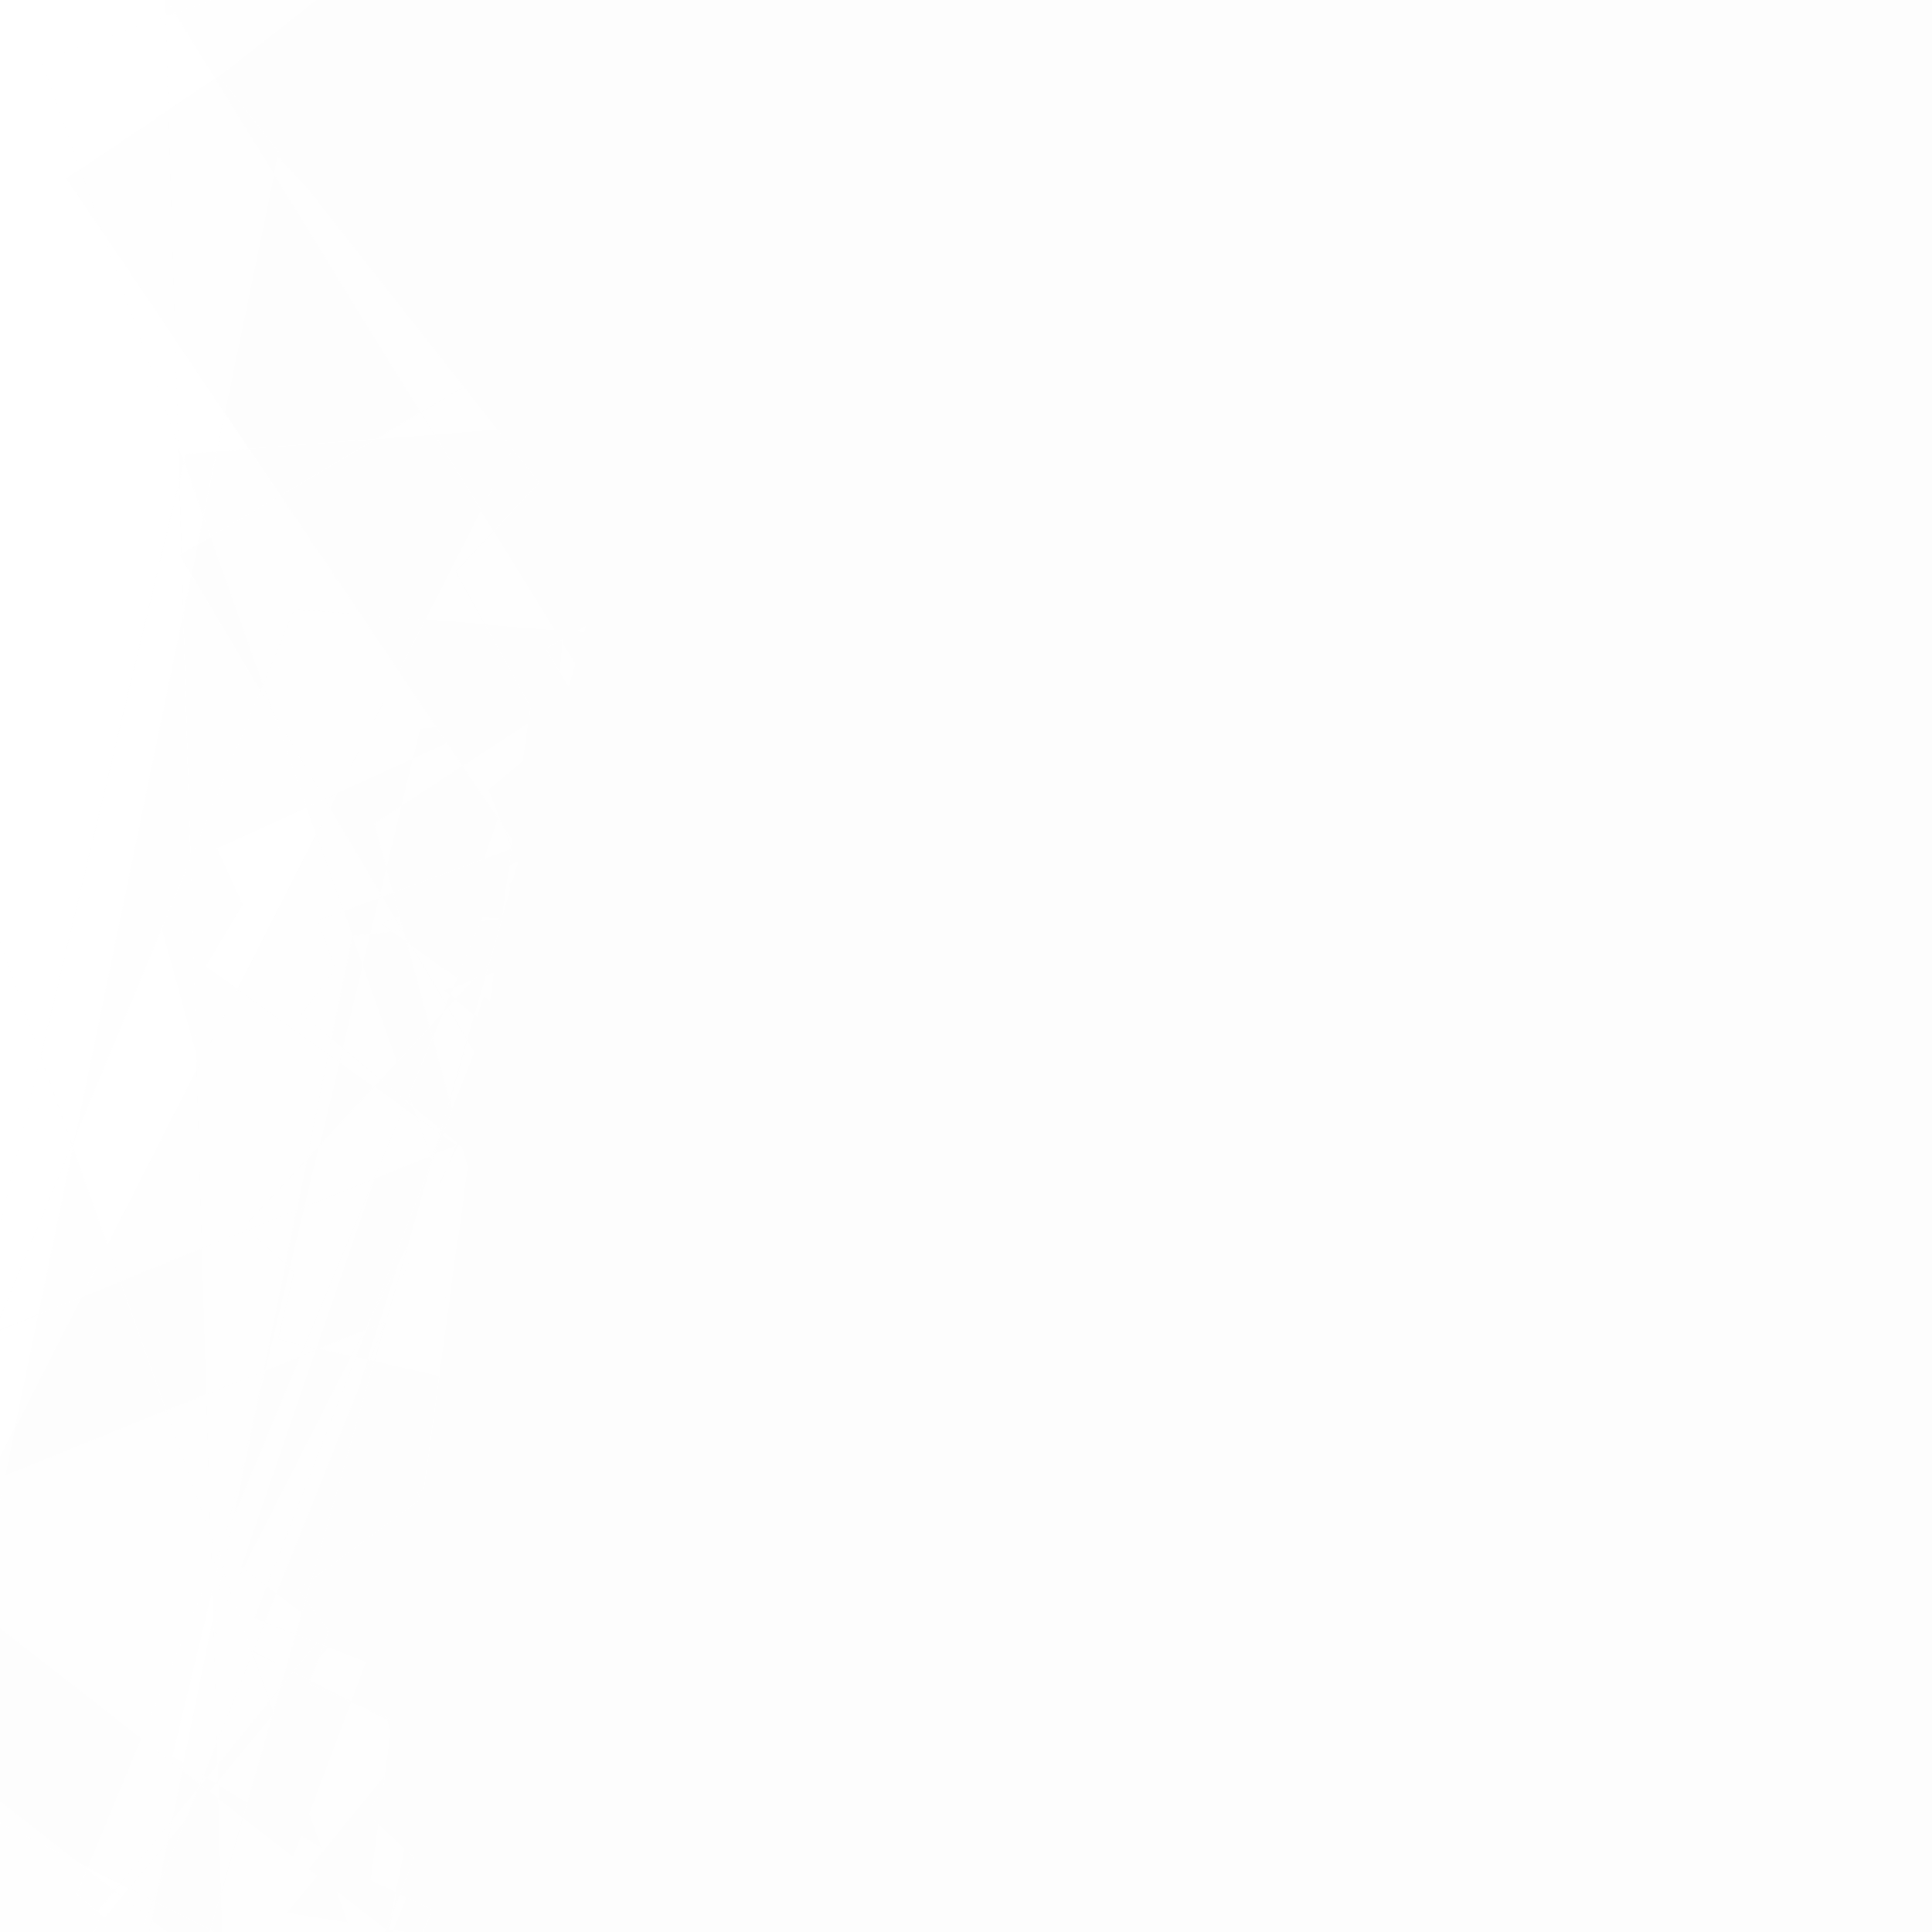 <svg xmlns="http://www.w3.org/2000/svg" version="1.1" xmlns:xlink="http://www.w3.org/1999/xlink" xmlns:svgjs="http://svgjs.dev/svgjs" viewBox="0 0 800 800" opacity="0.1"><defs><filter id="bbburst-blur-1" x="-100%" y="-100%" width="400%" height="400%"><feGaussianBlur in="SourceGraphic" stdDeviation="1"></feGaussianBlur></filter><filter id="bbburst-blur-2" x="-100%" y="-100%" width="400%" height="400%"><feGaussianBlur in="SourceGraphic" stdDeviation="2"></feGaussianBlur></filter><filter id="bbburst-blur-3" x="-100%" y="-100%" width="400%" height="400%"><feGaussianBlur in="SourceGraphic" stdDeviation="4"></feGaussianBlur></filter><filter id="bbburst-blur-4" x="-100%" y="-100%" width="400%" height="400%"><feGaussianBlur in="SourceGraphic" stdDeviation="12"></feGaussianBlur></filter><symbol id="bbburst-shape-9" viewBox="0 0 182 172"><path d="M13.581 69.845 91 13.597l77.419 56.248-29.571 91.012H43.152L13.581 69.845Z" stroke-width="22"></path></symbol><symbol id="bbburst-shape-11" viewBox="0 0 194 167"><path d="M10.398 161 97 11l86.603 150H10.397Z" stroke-width="11"></path></symbol><symbol id="bbburst-shape-13" viewBox="0 0 159 159"><path stroke-width="22" d="M11 11h137v137H11z"></path></symbol></defs><use xlink:href="#bbburst-shape-13" width="9.295" opacity="0.873" transform="matrix(0.996,-0.094,0.094,0.996,325.587,-44.721)" fill="none" stroke="#eeeeee"></use><use xlink:href="#bbburst-shape-9" width="14.816" opacity="0.701" transform="matrix(0.808,0.589,-0.589,0.808,689.83,193.082)" fill="none" stroke="#eeeeee" filter="url(#bbburst-blur-1)"></use><use xlink:href="#bbburst-shape-11" width="9.144" opacity="0.893" transform="matrix(1,0.006,-0.006,1,352.264,-15.817)" fill="none" stroke="#eeeeee"></use><use xlink:href="#bbburst-shape-11" width="27.723" opacity="0.403" transform="matrix(0.859,-0.512,0.512,0.859,-46.996,-75.491)" fill="none" stroke="#eeeeee" filter="url(#bbburst-blur-2)"></use><use xlink:href="#bbburst-shape-13" width="14.231" opacity="0.633" transform="matrix(0.995,0.101,-0.101,0.995,583.908,68.506)" fill="none" stroke="#eeeeee" filter="url(#bbburst-blur-1)"></use><use xlink:href="#bbburst-shape-13" width="9.309" opacity="0.741" transform="matrix(0.875,-0.485,0.485,0.875,315.753,27.083)" fill="none" stroke="#eeeeee" filter="url(#bbburst-blur-1)"></use><use xlink:href="#bbburst-shape-13" width="9.468" opacity="0.786" transform="matrix(0.909,0.418,-0.418,0.909,614.925,-46.305)" fill="none" stroke="#eeeeee"></use><use xlink:href="#bbburst-shape-11" width="6.271" opacity="0.853" transform="matrix(0.998,-0.057,0.057,0.998,338.254,56.134)" fill="none" stroke="#eeeeee"></use><use xlink:href="#bbburst-shape-11" width="5.839" opacity="0.975" transform="matrix(0.818,0.576,-0.576,0.818,616.732,73.673)" fill="none" stroke="#eeeeee"></use><use xlink:href="#bbburst-shape-11" width="8.553" opacity="0.784" transform="matrix(0.815,-0.58,0.58,0.815,261.627,83.867)" fill="none" stroke="#eeeeee"></use><use xlink:href="#bbburst-shape-11" width="15.029" opacity="0.558" transform="matrix(0.996,-0.085,0.085,0.996,480.158,159.486)" fill="none" stroke="#eeeeee" filter="url(#bbburst-blur-1)"></use><use xlink:href="#bbburst-shape-13" width="22.018" opacity="0.46" transform="matrix(0.896,-0.444,0.444,0.896,450.075,98.131)" fill="none" stroke="#eeeeee" filter="url(#bbburst-blur-2)"></use><use xlink:href="#bbburst-shape-11" width="24.333" opacity="0.322" transform="matrix(1.152,-0.485,0.485,1.152,256.26,242.838)" fill="none" stroke="#eeeeee" filter="url(#bbburst-blur-3)"></use><use xlink:href="#bbburst-shape-11" width="11.555" opacity="0.761" transform="matrix(0.827,0.563,-0.563,0.827,655.125,167.942)" fill="none" stroke="#eeeeee" filter="url(#bbburst-blur-1)"></use><use xlink:href="#bbburst-shape-13" width="17.964" opacity="0.571" transform="matrix(0.999,0.05,-0.05,0.999,306.581,-162.336)" fill="none" stroke="#eeeeee" filter="url(#bbburst-blur-1)"></use><use xlink:href="#bbburst-shape-11" width="7.05" opacity="0.787" transform="matrix(0.725,0.689,-0.689,0.725,767.663,93.129)" fill="none" stroke="#eeeeee"></use><use xlink:href="#bbburst-shape-13" width="6.787" opacity="0.963" transform="matrix(0.936,-0.353,0.353,0.936,250.745,42.983)" fill="none" stroke="#eeeeee"></use><use xlink:href="#bbburst-shape-13" width="33.511" opacity="0.401" transform="matrix(0.851,-0.524,0.524,0.851,-9.487,-127.531)" fill="none" stroke="#eeeeee" filter="url(#bbburst-blur-2)"></use><use xlink:href="#bbburst-shape-9" width="12.285" opacity="0.711" transform="matrix(0.777,0.63,-0.63,0.777,521.565,118.61)" fill="none" stroke="#eeeeee" filter="url(#bbburst-blur-1)"></use><use xlink:href="#bbburst-shape-13" width="12.22" opacity="0.689" transform="matrix(0.973,0.232,-0.232,0.973,588.675,-86.231)" fill="none" stroke="#eeeeee" filter="url(#bbburst-blur-1)"></use><use xlink:href="#bbburst-shape-9" width="20.864" opacity="0.606" transform="matrix(0.993,-0.12,0.12,0.993,211.009,123.932)" fill="none" stroke="#eeeeee" filter="url(#bbburst-blur-1)"></use><use xlink:href="#bbburst-shape-11" width="32.632" opacity="0.176" transform="matrix(1.248,0.063,-0.063,1.248,298.19,254.028)" fill="none" stroke="#eeeeee" filter="url(#bbburst-blur-3)"></use><use xlink:href="#bbburst-shape-9" width="14.993" opacity="0.582" transform="matrix(0.998,-0.064,0.064,0.998,179.657,17.318)" fill="none" stroke="#eeeeee" filter="url(#bbburst-blur-1)"></use><use xlink:href="#bbburst-shape-11" width="20.636" opacity="0.453" transform="matrix(0.94,-0.342,0.342,0.94,305.429,267.863)" fill="none" stroke="#eeeeee" filter="url(#bbburst-blur-2)"></use><use xlink:href="#bbburst-shape-11" width="7.753" opacity="0.844" transform="matrix(0.984,0.176,-0.176,0.984,399.705,-15.569)" fill="none" stroke="#eeeeee"></use><use xlink:href="#bbburst-shape-11" width="6.386" opacity="0.86" transform="matrix(0.875,-0.484,0.484,0.875,193.404,113.501)" fill="none" stroke="#eeeeee"></use><use xlink:href="#bbburst-shape-11" width="17.387" opacity="0.655" transform="matrix(0.803,-0.596,0.596,0.803,11.097,23.996)" fill="none" stroke="#eeeeee" filter="url(#bbburst-blur-1)"></use><use xlink:href="#bbburst-shape-9" width="35.413" opacity="-0.116" transform="matrix(1.249,1.226,-1.226,1.249,1222.35,-478.07)" fill="none" stroke="#eeeeee" filter="url(#bbburst-blur-4)"></use><use xlink:href="#bbburst-shape-11" width="28.087" opacity="0.05" transform="matrix(1.603,-0.702,0.702,1.603,465.955,-446.62)" fill="none" stroke="#eeeeee" filter="url(#bbburst-blur-4)"></use><use xlink:href="#bbburst-shape-9" width="8.299" opacity="0.894" transform="matrix(0.764,0.646,-0.646,0.764,694.024,119.211)" fill="none" stroke="#eeeeee"></use><use xlink:href="#bbburst-shape-13" width="8.972" opacity="0.82" transform="matrix(1,-0.031,0.031,1,460.338,-24.214)" fill="none" stroke="#eeeeee"></use><use xlink:href="#bbburst-shape-13" width="24.095" opacity="0.417" transform="matrix(0.729,-0.685,0.685,0.729,279.642,322.956)" fill="none" stroke="#eeeeee" filter="url(#bbburst-blur-2)"></use><use xlink:href="#bbburst-shape-13" width="7.321" opacity="0.878" transform="matrix(0.844,-0.536,0.536,0.844,194.961,10.632)" fill="none" stroke="#eeeeee"></use><use xlink:href="#bbburst-shape-13" width="6.929" opacity="0.828" transform="matrix(0.941,0.338,-0.338,0.941,545.717,98.552)" fill="none" stroke="#eeeeee"></use><use xlink:href="#bbburst-shape-11" width="26.565" opacity="0.255" transform="matrix(1.246,0.094,-0.094,1.246,122.219,52.087)" fill="none" stroke="#eeeeee" filter="url(#bbburst-blur-3)"></use><use xlink:href="#bbburst-shape-11" width="6.369" opacity="0.931" transform="matrix(0.964,0.267,-0.267,0.964,529.852,-2.872)" fill="none" stroke="#eeeeee"></use><use xlink:href="#bbburst-shape-11" width="6.687" opacity="0.903" transform="matrix(0.874,0.487,-0.487,0.874,634.102,38.222)" fill="none" stroke="#eeeeee"></use><use xlink:href="#bbburst-shape-13" width="5.43" opacity="0.963" transform="matrix(0.837,0.547,-0.547,0.837,631.959,69.94)" fill="none" stroke="#eeeeee"></use><use xlink:href="#bbburst-shape-9" width="29.278" opacity="0.204" transform="matrix(1.03,0.709,-0.709,1.03,1001.314,110.589)" fill="none" stroke="#eeeeee" filter="url(#bbburst-blur-3)"></use><use xlink:href="#bbburst-shape-11" width="13.713" opacity="0.671" transform="matrix(0.982,-0.187,0.187,0.982,374.821,-128.684)" fill="none" stroke="#eeeeee" filter="url(#bbburst-blur-1)"></use><use xlink:href="#bbburst-shape-13" width="9.221" opacity="0.819" transform="matrix(0.786,-0.619,0.619,0.786,90.793,31.548)" fill="none" stroke="#eeeeee"></use><use xlink:href="#bbburst-shape-13" width="25.41" opacity="-0.006" transform="matrix(1.297,1.175,-1.175,1.297,1121.293,231.149)" fill="none" stroke="#eeeeee" filter="url(#bbburst-blur-4)"></use><use xlink:href="#bbburst-shape-11" width="8.466" opacity="0.81" transform="matrix(0.732,0.682,-0.682,0.732,626.421,177.972)" fill="none" stroke="#eeeeee"></use><use xlink:href="#bbburst-shape-13" width="12.667" opacity="0.733" transform="matrix(0.827,-0.563,0.563,0.827,224.815,-34.017)" fill="none" stroke="#eeeeee" filter="url(#bbburst-blur-1)"></use><use xlink:href="#bbburst-shape-9" width="10.804" opacity="0.782" transform="matrix(0.98,0.199,-0.199,0.98,420.722,-75.47)" fill="none" stroke="#eeeeee"></use><use xlink:href="#bbburst-shape-11" width="32.96" opacity="0.269" transform="matrix(0.968,-0.791,0.791,0.968,-197.736,-169.595)" fill="none" stroke="#eeeeee" filter="url(#bbburst-blur-3)"></use><use xlink:href="#bbburst-shape-13" width="14.066" opacity="0.612" transform="matrix(0.987,0.16,-0.16,0.987,428.827,-168.157)" fill="none" stroke="#eeeeee" filter="url(#bbburst-blur-1)"></use><use xlink:href="#bbburst-shape-9" width="11.132" opacity="0.788" transform="matrix(0.746,-0.665,0.665,0.746,46.232,58.651)" fill="none" stroke="#eeeeee"></use><use xlink:href="#bbburst-shape-13" width="10.254" opacity="0.76" transform="matrix(0.988,0.154,-0.154,0.988,423.88,-99.263)" fill="none" stroke="#eeeeee" filter="url(#bbburst-blur-1)"></use><use xlink:href="#bbburst-shape-11" width="16.162" opacity="0.592" transform="matrix(0.829,-0.56,0.56,0.829,102.036,-97.879)" fill="none" stroke="#eeeeee" filter="url(#bbburst-blur-1)"></use><use xlink:href="#bbburst-shape-13" width="20.284" opacity="0.548" transform="matrix(0.86,-0.51,0.51,0.86,74.418,229.907)" fill="none" stroke="#eeeeee" filter="url(#bbburst-blur-2)"></use><use xlink:href="#bbburst-shape-13" width="10.96" opacity="0.629" transform="matrix(0.856,0.518,-0.518,0.856,640.751,-107.648)" fill="none" stroke="#eeeeee" filter="url(#bbburst-blur-1)"></use><use xlink:href="#bbburst-shape-11" width="9.061" opacity="0.741" transform="matrix(0.89,0.456,-0.456,0.89,607.341,-70.898)" fill="none" stroke="#eeeeee" filter="url(#bbburst-blur-1)"></use><use xlink:href="#bbburst-shape-9" width="20.815" opacity="0.472" transform="matrix(0.99,0.143,-0.143,0.99,473.608,-233.606)" fill="none" stroke="#eeeeee" filter="url(#bbburst-blur-2)"></use><use xlink:href="#bbburst-shape-13" width="10.266" opacity="0.748" transform="matrix(0.846,-0.533,0.533,0.846,248.02,156.559)" fill="none" stroke="#eeeeee" filter="url(#bbburst-blur-1)"></use><use xlink:href="#bbburst-shape-9" width="20.883" opacity="0.489" transform="matrix(0.969,0.248,-0.248,0.969,638.742,-164.66)" fill="none" stroke="#eeeeee" filter="url(#bbburst-blur-2)"></use><use xlink:href="#bbburst-shape-11" width="11.147" opacity="0.65" transform="matrix(0.851,-0.526,0.526,0.851,188.355,-95.011)" fill="none" stroke="#eeeeee" filter="url(#bbburst-blur-1)"></use><use xlink:href="#bbburst-shape-11" width="14.625" opacity="0.654" transform="matrix(0.983,0.185,-0.185,0.983,622.453,5.172)" fill="none" stroke="#eeeeee" filter="url(#bbburst-blur-1)"></use><use xlink:href="#bbburst-shape-13" width="7.311" opacity="0.896" transform="matrix(0.962,-0.273,0.273,0.962,257.991,52.591)" fill="none" stroke="#eeeeee"></use><use xlink:href="#bbburst-shape-13" width="25.163" opacity="0.367" transform="matrix(0.84,0.543,-0.543,0.84,891.213,51.188)" fill="none" stroke="#eeeeee" filter="url(#bbburst-blur-2)"></use><use xlink:href="#bbburst-shape-13" width="4.94" opacity="0.957" transform="matrix(0.998,-0.066,0.066,0.998,356.794,-11.664)" fill="none" stroke="#eeeeee"></use><use xlink:href="#bbburst-shape-9" width="22.994" opacity="0.265" transform="matrix(1.24,0.156,-0.156,1.24,584.054,203.215)" fill="none" stroke="#eeeeee" filter="url(#bbburst-blur-3)"></use><use xlink:href="#bbburst-shape-11" width="13.975" opacity="0.799" transform="matrix(0.969,0.246,-0.246,0.969,421.901,68.234)" fill="none" stroke="#eeeeee"></use><use xlink:href="#bbburst-shape-13" width="19" opacity="0.122" transform="matrix(1.25,0.004,-0.004,1.25,518.263,-473.482)" fill="none" stroke="#eeeeee" filter="url(#bbburst-blur-3)"></use><use xlink:href="#bbburst-shape-13" width="8.801" opacity="0.734" transform="matrix(0.927,-0.376,0.376,0.927,225.943,149.229)" fill="none" stroke="#eeeeee" filter="url(#bbburst-blur-1)"></use><use xlink:href="#bbburst-shape-9" width="16.759" opacity="0.595" transform="matrix(0.787,-0.617,0.617,0.787,75.676,258.261)" fill="none" stroke="#eeeeee" filter="url(#bbburst-blur-1)"></use><use xlink:href="#bbburst-shape-9" width="14.696" opacity="0.547" transform="matrix(0.944,0.33,-0.33,0.944,541.997,222.838)" fill="none" stroke="#eeeeee" filter="url(#bbburst-blur-2)"></use><use xlink:href="#bbburst-shape-13" width="22.251" opacity="0.268" transform="matrix(1.202,-0.344,0.344,1.202,181.652,-399.372)" fill="none" stroke="#eeeeee" filter="url(#bbburst-blur-3)"></use><use xlink:href="#bbburst-shape-13" width="7.553" opacity="0.833" transform="matrix(0.755,0.656,-0.656,0.755,734.85,92.604)" fill="none" stroke="#eeeeee"></use><use xlink:href="#bbburst-shape-11" width="23.626" opacity="0.17" transform="matrix(1.08,0.629,-0.629,1.08,630.764,-413.499)" fill="none" stroke="#eeeeee" filter="url(#bbburst-blur-3)"></use><use xlink:href="#bbburst-shape-11" width="4.911" opacity="0.937" transform="matrix(0.784,-0.621,0.621,0.784,126.515,104.867)" fill="none" stroke="#eeeeee"></use><use xlink:href="#bbburst-shape-11" width="12.094" opacity="0.747" transform="matrix(0.909,0.417,-0.417,0.909,479.801,-46.204)" fill="none" stroke="#eeeeee" filter="url(#bbburst-blur-1)"></use><use xlink:href="#bbburst-shape-9" width="9.392" opacity="0.841" transform="matrix(0.862,-0.506,0.506,0.862,127.089,83.834)" fill="none" stroke="#eeeeee"></use><use xlink:href="#bbburst-shape-9" width="16.249" opacity="0.573" transform="matrix(0.993,-0.121,0.121,0.993,509.584,-92.961)" fill="none" stroke="#eeeeee" filter="url(#bbburst-blur-1)"></use><use xlink:href="#bbburst-shape-13" width="31.902" opacity="0.225" transform="matrix(1.237,-0.179,0.179,1.237,157.099,-406.061)" fill="none" stroke="#eeeeee" filter="url(#bbburst-blur-3)"></use><use xlink:href="#bbburst-shape-11" width="9.385" opacity="0.813" transform="matrix(0.987,0.161,-0.161,0.987,532.777,46.198)" fill="none" stroke="#eeeeee"></use><use xlink:href="#bbburst-shape-11" width="21.922" opacity="0.424" transform="matrix(0.998,-0.068,0.068,0.998,241.416,230.767)" fill="none" stroke="#eeeeee" filter="url(#bbburst-blur-2)"></use><use xlink:href="#bbburst-shape-11" width="8.213" opacity="0.835" transform="matrix(0.869,0.495,-0.495,0.869,618.554,-19.733)" fill="none" stroke="#eeeeee"></use><use xlink:href="#bbburst-shape-9" width="6.467" opacity="0.903" transform="matrix(0.793,-0.61,0.61,0.793,185.87,55.409)" fill="none" stroke="#eeeeee"></use><use xlink:href="#bbburst-shape-11" width="5.279" opacity="0.93" transform="matrix(0.994,-0.107,0.107,0.994,379.956,21.258)" fill="none" stroke="#eeeeee"></use><use xlink:href="#bbburst-shape-11" width="9.264" opacity="0.7" transform="matrix(0.81,-0.586,0.586,0.81,189.686,210.377)" fill="none" stroke="#eeeeee" filter="url(#bbburst-blur-1)"></use><use xlink:href="#bbburst-shape-13" width="25.378" opacity="0.513" transform="matrix(0.961,0.277,-0.277,0.961,292.627,86.409)" fill="none" stroke="#eeeeee" filter="url(#bbburst-blur-2)"></use><use xlink:href="#bbburst-shape-13" width="12.842" opacity="0.724" transform="matrix(0.93,0.368,-0.368,0.93,449.16,108.907)" fill="none" stroke="#eeeeee" filter="url(#bbburst-blur-1)"></use><use xlink:href="#bbburst-shape-9" width="7.969" opacity="0.801" transform="matrix(0.943,-0.332,0.332,0.943,273.079,-65.003)" fill="none" stroke="#eeeeee"></use><use xlink:href="#bbburst-shape-11" width="33.762" opacity="0.204" transform="matrix(1.239,-0.162,0.162,1.239,672.13,-82.827)" fill="none" stroke="#eeeeee" filter="url(#bbburst-blur-3)"></use><use xlink:href="#bbburst-shape-11" width="13.213" opacity="0.726" transform="matrix(0.768,-0.64,0.64,0.768,19.143,66.296)" fill="none" stroke="#eeeeee" filter="url(#bbburst-blur-1)"></use><use xlink:href="#bbburst-shape-13" width="28.222" opacity="0.354" transform="matrix(0.997,0.08,-0.08,0.997,274.448,-252.417)" fill="none" stroke="#eeeeee" filter="url(#bbburst-blur-2)"></use><use xlink:href="#bbburst-shape-13" width="19.029" opacity="0.617" transform="matrix(0.932,0.363,-0.363,0.932,395.599,-75.554)" fill="none" stroke="#eeeeee" filter="url(#bbburst-blur-1)"></use><use xlink:href="#bbburst-shape-11" width="8.898" opacity="0.845" transform="matrix(0.99,0.144,-0.144,0.99,513.969,-30.642)" fill="none" stroke="#eeeeee"></use><use xlink:href="#bbburst-shape-13" width="11.385" opacity="0.793" transform="matrix(0.996,-0.092,0.092,0.996,266.364,-17.514)" fill="none" stroke="#eeeeee"></use><use xlink:href="#bbburst-shape-11" width="5.145" opacity="0.931" transform="matrix(0.829,-0.559,0.559,0.829,144.901,58.954)" fill="none" stroke="#eeeeee"></use><use xlink:href="#bbburst-shape-11" width="18.331" opacity="0.544" transform="matrix(0.829,-0.559,0.559,0.829,362.323,4.706)" fill="none" stroke="#eeeeee" filter="url(#bbburst-blur-2)"></use><use xlink:href="#bbburst-shape-13" width="14.451" opacity="0.651" transform="matrix(0.977,0.212,-0.212,0.977,631.168,39.89)" fill="none" stroke="#eeeeee" filter="url(#bbburst-blur-1)"></use><use xlink:href="#bbburst-shape-9" width="5.825" opacity="0.896" transform="matrix(0.943,0.333,-0.333,0.943,534.266,68.426)" fill="none" stroke="#eeeeee"></use><use xlink:href="#bbburst-shape-13" width="9.572" opacity="0.858" transform="matrix(0.77,0.638,-0.638,0.77,708.234,118.164)" fill="none" stroke="#eeeeee"></use><use xlink:href="#bbburst-shape-13" width="30.416" opacity="0.168" transform="matrix(1.178,-0.418,0.418,1.178,-159.383,-59.067)" fill="none" stroke="#eeeeee" filter="url(#bbburst-blur-3)"></use><use xlink:href="#bbburst-shape-11" width="20.468" opacity="0.443" transform="matrix(0.968,-0.252,0.252,0.968,50.241,-60.459)" fill="none" stroke="#eeeeee" filter="url(#bbburst-blur-2)"></use><use xlink:href="#bbburst-shape-11" width="30.917" opacity="0.176" transform="matrix(1.248,-0.063,0.063,1.248,665.947,103.597)" fill="none" stroke="#eeeeee" filter="url(#bbburst-blur-3)"></use><use xlink:href="#bbburst-shape-9" width="9.545" opacity="0.723" transform="matrix(0.994,0.112,-0.112,0.994,376.535,-105.224)" fill="none" stroke="#eeeeee" filter="url(#bbburst-blur-1)"></use><use xlink:href="#bbburst-shape-9" width="11.637" opacity="0.778" transform="matrix(0.865,-0.502,0.502,0.865,289.34,87.194)" fill="none" stroke="#eeeeee"></use><use xlink:href="#bbburst-shape-11" width="28.154" opacity="0.143" transform="matrix(1.091,-0.611,0.611,1.091,500.212,-165.808)" fill="none" stroke="#eeeeee" filter="url(#bbburst-blur-3)"></use><use xlink:href="#bbburst-shape-13" width="16.699" opacity="0.661" transform="matrix(0.965,0.26,-0.26,0.965,592.771,129.39)" fill="none" stroke="#eeeeee" filter="url(#bbburst-blur-1)"></use><use xlink:href="#bbburst-shape-11" width="13.314" opacity="0.652" transform="matrix(0.872,-0.49,0.49,0.872,117.248,-79.591)" fill="none" stroke="#eeeeee" filter="url(#bbburst-blur-1)"></use><use xlink:href="#bbburst-shape-9" width="20.746" opacity="0.067" transform="matrix(1.432,-1.006,1.006,1.432,-216.517,207.204)" fill="none" stroke="#eeeeee" filter="url(#bbburst-blur-4)"></use><use xlink:href="#bbburst-shape-11" width="23.639" opacity="0.351" transform="matrix(0.946,-0.324,0.324,0.946,185.034,307.403)" fill="none" stroke="#eeeeee" filter="url(#bbburst-blur-2)"></use><use xlink:href="#bbburst-shape-9" width="31.566" opacity="0.081" transform="matrix(1.583,-0.746,0.746,1.583,-115.405,-588.284)" fill="none" stroke="#eeeeee" filter="url(#bbburst-blur-4)"></use><use xlink:href="#bbburst-shape-11" width="7.583" opacity="0.79" transform="matrix(0.837,0.547,-0.547,0.837,617.68,157.575)" fill="none" stroke="#eeeeee"></use><use xlink:href="#bbburst-shape-9" width="8.872" opacity="0.76" transform="matrix(0.96,0.278,-0.278,0.96,504.747,-93.473)" fill="none" stroke="#eeeeee" filter="url(#bbburst-blur-1)"></use><use xlink:href="#bbburst-shape-13" width="33.22" opacity="0.323" transform="matrix(1.072,0.643,-0.643,1.072,938.107,20.158)" fill="none" stroke="#eeeeee" filter="url(#bbburst-blur-3)"></use><use xlink:href="#bbburst-shape-11" width="7.356" opacity="0.861" transform="matrix(0.784,0.621,-0.621,0.784,594.551,48.155)" fill="none" stroke="#eeeeee"></use><use xlink:href="#bbburst-shape-13" width="9.542" opacity="0.77" transform="matrix(1,0,-0,1,362.365,97.974)" fill="none" stroke="#eeeeee" filter="url(#bbburst-blur-1)"></use><use xlink:href="#bbburst-shape-11" width="15.898" opacity="0.588" transform="matrix(0.785,-0.619,0.619,0.785,330.101,67.501)" fill="none" stroke="#eeeeee" filter="url(#bbburst-blur-1)"></use><use xlink:href="#bbburst-shape-9" width="24.409" opacity="0.038" transform="matrix(1.638,-0.617,0.617,1.638,505.624,-27.137)" fill="none" stroke="#eeeeee" filter="url(#bbburst-blur-4)"></use><use xlink:href="#bbburst-shape-11" width="28.226" opacity="0.101" transform="matrix(1.631,0.635,-0.635,1.631,377.058,52.793)" fill="none" stroke="#eeeeee" filter="url(#bbburst-blur-4)"></use><use xlink:href="#bbburst-shape-9" width="26.971" opacity="0.071" transform="matrix(1.741,-0.176,0.176,1.741,582.216,-608.257)" fill="none" stroke="#eeeeee" filter="url(#bbburst-blur-4)"></use><use xlink:href="#bbburst-shape-9" width="8.164" opacity="0.764" transform="matrix(1,-0.017,0.017,1,476.865,60.313)" fill="none" stroke="#eeeeee" filter="url(#bbburst-blur-1)"></use><use xlink:href="#bbburst-shape-11" width="18.138" opacity="0.403" transform="matrix(0.894,0.448,-0.448,0.894,831.389,-29.525)" fill="none" stroke="#eeeeee" filter="url(#bbburst-blur-2)"></use><use xlink:href="#bbburst-shape-13" width="21.514" opacity="0.508" transform="matrix(0.967,-0.254,0.254,0.967,387.704,213.479)" fill="none" stroke="#eeeeee" filter="url(#bbburst-blur-2)"></use><use xlink:href="#bbburst-shape-11" width="6.363" opacity="0.905" transform="matrix(0.952,-0.306,0.306,0.952,294.163,-17.912)" fill="none" stroke="#eeeeee"></use><use xlink:href="#bbburst-shape-13" width="7.394" opacity="0.896" transform="matrix(0.995,-0.102,0.102,0.995,313.998,23.625)" fill="none" stroke="#eeeeee"></use><use xlink:href="#bbburst-shape-9" width="10.823" opacity="0.671" transform="matrix(0.992,-0.126,0.126,0.992,429.52,-117.57)" fill="none" stroke="#eeeeee" filter="url(#bbburst-blur-1)"></use><use xlink:href="#bbburst-shape-13" width="9.473" opacity="0.719" transform="matrix(0.814,-0.581,0.581,0.814,287.819,102.233)" fill="none" stroke="#eeeeee" filter="url(#bbburst-blur-1)"></use><use xlink:href="#bbburst-shape-13" width="17.066" opacity="0.588" transform="matrix(0.996,-0.084,0.084,0.996,449.791,-158.85)" fill="none" stroke="#eeeeee" filter="url(#bbburst-blur-1)"></use><use xlink:href="#bbburst-shape-9" width="5.146" opacity="0.904" transform="matrix(0.916,0.401,-0.401,0.916,600.076,42.53)" fill="none" stroke="#eeeeee"></use><use xlink:href="#bbburst-shape-13" width="10.885" opacity="0.743" transform="matrix(0.977,-0.215,0.215,0.977,382.781,-78.537)" fill="none" stroke="#eeeeee" filter="url(#bbburst-blur-1)"></use><use xlink:href="#bbburst-shape-11" width="11.859" opacity="0.82" transform="matrix(0.916,0.4,-0.4,0.916,473.76,37.872)" fill="none" stroke="#eeeeee"></use><use xlink:href="#bbburst-shape-11" width="37.876" opacity="-0.113" transform="matrix(1.554,-0.805,0.805,1.554,-307.154,-559.961)" fill="none" stroke="#eeeeee" filter="url(#bbburst-blur-4)"></use><use xlink:href="#bbburst-shape-11" width="21.176" opacity="0.452" transform="matrix(0.803,0.596,-0.596,0.803,850.04,-38.888)" fill="none" stroke="#eeeeee" filter="url(#bbburst-blur-2)"></use><use xlink:href="#bbburst-shape-9" width="11.836" opacity="0.718" transform="matrix(0.934,0.357,-0.357,0.934,630.066,110.532)" fill="none" stroke="#eeeeee" filter="url(#bbburst-blur-1)"></use><use xlink:href="#bbburst-shape-9" width="28.568" opacity="0.159" transform="matrix(1.149,-0.493,0.493,1.149,398.159,260.791)" fill="none" stroke="#eeeeee" filter="url(#bbburst-blur-3)"></use><use xlink:href="#bbburst-shape-9" width="23.867" opacity="0.462" transform="matrix(0.999,0.049,-0.049,0.999,167.418,30.704)" fill="none" stroke="#eeeeee" filter="url(#bbburst-blur-2)"></use><use xlink:href="#bbburst-shape-11" width="25.37" opacity="0.276" transform="matrix(1.12,-0.555,0.555,1.12,380.263,201.884)" fill="none" stroke="#eeeeee" filter="url(#bbburst-blur-3)"></use><use xlink:href="#bbburst-shape-9" width="20.032" opacity="0.539" transform="matrix(0.859,0.511,-0.511,0.859,454.736,-100.888)" fill="none" stroke="#eeeeee" filter="url(#bbburst-blur-2)"></use><use xlink:href="#bbburst-shape-11" width="16.772" opacity="0.415" transform="matrix(0.723,0.691,-0.691,0.723,877.085,267.493)" fill="none" stroke="#eeeeee" filter="url(#bbburst-blur-2)"></use><use xlink:href="#bbburst-shape-11" width="16.843" opacity="0.613" transform="matrix(0.999,0.035,-0.035,0.999,541.642,108.673)" fill="none" stroke="#eeeeee" filter="url(#bbburst-blur-1)"></use><use xlink:href="#bbburst-shape-13" width="27.392" opacity="0.02" transform="matrix(1.743,0.153,-0.153,1.743,675.149,-671.006)" fill="none" stroke="#eeeeee" filter="url(#bbburst-blur-4)"></use><use xlink:href="#bbburst-shape-11" width="12.074" opacity="0.775" transform="matrix(0.919,-0.393,0.393,0.919,143.735,73.407)" fill="none" stroke="#eeeeee" filter="url(#bbburst-blur-1)"></use><use xlink:href="#bbburst-shape-13" width="5.844" opacity="0.993" transform="matrix(0.858,0.513,-0.513,0.858,605.078,57.087)" fill="none" stroke="#eeeeee"></use><use xlink:href="#bbburst-shape-11" width="16.065" opacity="0.55" transform="matrix(0.736,0.677,-0.677,0.736,723.368,-93.691)" fill="none" stroke="#eeeeee" filter="url(#bbburst-blur-2)"></use><use xlink:href="#bbburst-shape-11" width="7.635" opacity="0.766" transform="matrix(0.806,0.591,-0.591,0.806,730.344,33.479)" fill="none" stroke="#eeeeee" filter="url(#bbburst-blur-1)"></use><use xlink:href="#bbburst-shape-11" width="20.632" opacity="0.393" transform="matrix(0.97,0.242,-0.242,0.97,606.215,254.898)" fill="none" stroke="#eeeeee" filter="url(#bbburst-blur-2)"></use><use xlink:href="#bbburst-shape-11" width="9.36" opacity="0.68" transform="matrix(0.938,-0.347,0.347,0.938,398.553,1.273)" fill="none" stroke="#eeeeee" filter="url(#bbburst-blur-1)"></use><use xlink:href="#bbburst-shape-11" width="22.368" opacity="0.221" transform="matrix(1.211,-0.309,0.309,1.211,305.504,-429.434)" fill="none" stroke="#eeeeee" filter="url(#bbburst-blur-3)"></use><use xlink:href="#bbburst-shape-13" width="7.189" opacity="0.911" transform="matrix(0.997,-0.078,0.078,0.997,336.667,-26.597)" fill="none" stroke="#eeeeee"></use><use xlink:href="#bbburst-shape-11" width="28.483" opacity="0.36" transform="matrix(0.993,-0.115,0.115,0.993,518.654,-221.975)" fill="none" stroke="#eeeeee" filter="url(#bbburst-blur-2)"></use><use xlink:href="#bbburst-shape-11" width="27.779" opacity="0.151" transform="matrix(1.202,-0.345,0.345,1.202,-51.892,163.594)" fill="none" stroke="#eeeeee" filter="url(#bbburst-blur-3)"></use><use xlink:href="#bbburst-shape-13" width="36.423" opacity="0.111" transform="matrix(1.749,-0.052,0.052,1.749,51.436,-568.135)" fill="none" stroke="#eeeeee" filter="url(#bbburst-blur-4)"></use><use xlink:href="#bbburst-shape-13" width="11.089" opacity="0.81" transform="matrix(0.873,0.487,-0.487,0.873,575.194,-36.183)" fill="none" stroke="#eeeeee"></use><use xlink:href="#bbburst-shape-9" width="18.577" opacity="0.518" transform="matrix(0.998,0.055,-0.055,0.998,356.279,-209.585)" fill="none" stroke="#eeeeee" filter="url(#bbburst-blur-2)"></use><use xlink:href="#bbburst-shape-11" width="7.239" opacity="0.969" transform="matrix(0.922,-0.388,0.388,0.922,241.153,18.413)" fill="none" stroke="#eeeeee"></use><use xlink:href="#bbburst-shape-13" width="15.355" opacity="0.644" transform="matrix(0.973,-0.232,0.232,0.973,347.305,165.696)" fill="none" stroke="#eeeeee" filter="url(#bbburst-blur-1)"></use><use xlink:href="#bbburst-shape-11" width="13.947" opacity="0.631" transform="matrix(0.793,0.609,-0.609,0.793,794.8,23.733)" fill="none" stroke="#eeeeee" filter="url(#bbburst-blur-1)"></use><use xlink:href="#bbburst-shape-13" width="13.611" opacity="0.584" transform="matrix(0.977,-0.211,0.211,0.977,282.862,195.647)" fill="none" stroke="#eeeeee" filter="url(#bbburst-blur-1)"></use><use xlink:href="#bbburst-shape-11" width="19.169" opacity="0.625" transform="matrix(0.917,0.399,-0.399,0.917,384.744,-0.51)" fill="none" stroke="#eeeeee" filter="url(#bbburst-blur-1)"></use><use xlink:href="#bbburst-shape-9" width="18.694" opacity="0.496" transform="matrix(0.97,-0.242,0.242,0.97,228.895,231.319)" fill="none" stroke="#eeeeee" filter="url(#bbburst-blur-2)"></use><use xlink:href="#bbburst-shape-9" width="7.674" opacity="0.825" transform="matrix(0.862,-0.507,0.507,0.862,158.927,-13.669)" fill="none" stroke="#eeeeee"></use><use xlink:href="#bbburst-shape-13" width="27.489" opacity="0.098" transform="matrix(1.714,0.354,-0.354,1.714,152.058,-114.633)" fill="none" stroke="#eeeeee" filter="url(#bbburst-blur-4)"></use><use xlink:href="#bbburst-shape-9" width="15.465" opacity="0.6" transform="matrix(0.83,-0.558,0.558,0.83,294.66,-57.754)" fill="none" stroke="#eeeeee" filter="url(#bbburst-blur-1)"></use><use xlink:href="#bbburst-shape-9" width="25.441" opacity="0.337" transform="matrix(0.87,0.493,-0.493,0.87,296.587,115.99)" fill="none" stroke="#eeeeee" filter="url(#bbburst-blur-2)"></use><use xlink:href="#bbburst-shape-11" width="21.721" opacity="0.518" transform="matrix(1,0.02,-0.02,1,557.296,146.091)" fill="none" stroke="#eeeeee" filter="url(#bbburst-blur-2)"></use><use xlink:href="#bbburst-shape-9" width="21.074" opacity="0.478" transform="matrix(0.997,-0.073,0.073,0.997,474.47,-203.52)" fill="none" stroke="#eeeeee" filter="url(#bbburst-blur-2)"></use><use xlink:href="#bbburst-shape-11" width="7.077" opacity="0.867" transform="matrix(0.969,-0.245,0.245,0.969,356.591,-1.035)" fill="none" stroke="#eeeeee"></use><use xlink:href="#bbburst-shape-13" width="6.073" opacity="0.866" transform="matrix(0.75,-0.661,0.661,0.75,167.412,52.415)" fill="none" stroke="#eeeeee"></use><use xlink:href="#bbburst-shape-9" width="9.474" opacity="0.82" transform="matrix(1,0.019,-0.019,1,461.453,-55.881)" fill="none" stroke="#eeeeee"></use><use xlink:href="#bbburst-shape-9" width="9.2" opacity="0.869" transform="matrix(0.942,0.335,-0.335,0.942,470.878,23.729)" fill="none" stroke="#eeeeee"></use><use xlink:href="#bbburst-shape-11" width="22.305" opacity="0.387" transform="matrix(0.922,0.388,-0.388,0.922,797.49,137.981)" fill="none" stroke="#eeeeee" filter="url(#bbburst-blur-2)"></use><use xlink:href="#bbburst-shape-9" width="9.049" opacity="0.697" transform="matrix(0.903,-0.43,0.43,0.903,350.103,-10.647)" fill="none" stroke="#eeeeee" filter="url(#bbburst-blur-1)"></use><use xlink:href="#bbburst-shape-9" width="6.731" opacity="0.87" transform="matrix(0.987,-0.164,0.164,0.987,347.002,62.358)" fill="none" stroke="#eeeeee"></use><use xlink:href="#bbburst-shape-9" width="18.956" opacity="0.441" transform="matrix(0.76,0.65,-0.65,0.76,732.179,-149.252)" fill="none" stroke="#eeeeee" filter="url(#bbburst-blur-2)"></use><use xlink:href="#bbburst-shape-11" width="12.774" opacity="0.662" transform="matrix(0.749,-0.662,0.662,0.749,25.299,-5.747)" fill="none" stroke="#eeeeee" filter="url(#bbburst-blur-1)"></use><use xlink:href="#bbburst-shape-11" width="5.826" opacity="0.929" transform="matrix(0.842,0.539,-0.539,0.842,615.621,93.113)" fill="none" stroke="#eeeeee"></use><use xlink:href="#bbburst-shape-11" width="19.484" opacity="0.565" transform="matrix(0.855,0.518,-0.518,0.855,604.363,-143.033)" fill="none" stroke="#eeeeee" filter="url(#bbburst-blur-1)"></use><use xlink:href="#bbburst-shape-13" width="16.674" opacity="0.508" transform="matrix(0.956,0.294,-0.294,0.956,683.035,-122.195)" fill="none" stroke="#eeeeee" filter="url(#bbburst-blur-2)"></use><use xlink:href="#bbburst-shape-9" width="22.383" opacity="0.255" transform="matrix(1.077,-0.635,0.635,1.077,235.774,-343.312)" fill="none" stroke="#eeeeee" filter="url(#bbburst-blur-3)"></use><use xlink:href="#bbburst-shape-11" width="19.597" opacity="0.143" transform="matrix(1.018,0.726,-0.726,1.018,580.231,-386.611)" fill="none" stroke="#eeeeee" filter="url(#bbburst-blur-3)"></use><use xlink:href="#bbburst-shape-11" width="16.972" opacity="0.627" transform="matrix(0.865,-0.502,0.502,0.865,30.663,106.473)" fill="none" stroke="#eeeeee" filter="url(#bbburst-blur-1)"></use><use xlink:href="#bbburst-shape-11" width="7.615" opacity="0.819" transform="matrix(0.97,-0.241,0.241,0.97,284.42,92.631)" fill="none" stroke="#eeeeee"></use><use xlink:href="#bbburst-shape-11" width="22.286" opacity="0.509" transform="matrix(0.915,-0.403,0.403,0.915,48.441,-89.743)" fill="none" stroke="#eeeeee" filter="url(#bbburst-blur-2)"></use><use xlink:href="#bbburst-shape-9" width="7.474" opacity="0.844" transform="matrix(0.995,0.095,-0.095,0.995,468.851,62.356)" fill="none" stroke="#eeeeee"></use><use xlink:href="#bbburst-shape-9" width="32.817" opacity="0.309" transform="matrix(0.978,0.779,-0.779,0.978,459.519,198.289)" fill="none" stroke="#eeeeee" filter="url(#bbburst-blur-3)"></use><use xlink:href="#bbburst-shape-11" width="25.52" opacity="0.391" transform="matrix(0.769,0.639,-0.639,0.769,566.29,-178.33)" fill="none" stroke="#eeeeee" filter="url(#bbburst-blur-2)"></use><use xlink:href="#bbburst-shape-11" width="21.281" opacity="0.459" transform="matrix(0.799,-0.602,0.602,0.799,-48.614,226.673)" fill="none" stroke="#eeeeee" filter="url(#bbburst-blur-2)"></use><use xlink:href="#bbburst-shape-9" width="25.123" opacity="0.361" transform="matrix(0.823,0.568,-0.568,0.823,668.582,-219.287)" fill="none" stroke="#eeeeee" filter="url(#bbburst-blur-2)"></use><use xlink:href="#bbburst-shape-9" width="30.065" opacity="0.029" transform="matrix(1.245,1.229,-1.229,1.245,1214.567,-389.693)" fill="none" stroke="#eeeeee" filter="url(#bbburst-blur-4)"></use><use xlink:href="#bbburst-shape-9" width="7.583" opacity="0.857" transform="matrix(0.949,0.315,-0.315,0.949,472.231,59.153)" fill="none" stroke="#eeeeee"></use><use xlink:href="#bbburst-shape-9" width="23.27" opacity="0.381" transform="matrix(0.998,0.063,-0.063,0.998,408.469,278.256)" fill="none" stroke="#eeeeee" filter="url(#bbburst-blur-2)"></use><use xlink:href="#bbburst-shape-13" width="6.417" opacity="0.874" transform="matrix(0.979,-0.205,0.205,0.979,360.975,-24.201)" fill="none" stroke="#eeeeee"></use><use xlink:href="#bbburst-shape-11" width="15.912" opacity="0.482" transform="matrix(0.846,-0.533,0.533,0.846,164.298,298.401)" fill="none" stroke="#eeeeee" filter="url(#bbburst-blur-2)"></use><use xlink:href="#bbburst-shape-9" width="8.15" opacity="0.801" transform="matrix(0.917,-0.399,0.399,0.917,276.828,114.964)" fill="none" stroke="#eeeeee"></use><use xlink:href="#bbburst-shape-11" width="7.37" opacity="0.901" transform="matrix(0.926,0.377,-0.377,0.926,570.51,65.987)" fill="none" stroke="#eeeeee"></use><use xlink:href="#bbburst-shape-11" width="8.511" opacity="0.858" transform="matrix(0.974,0.228,-0.228,0.974,470.02,-52.121)" fill="none" stroke="#eeeeee"></use><use xlink:href="#bbburst-shape-11" width="11.019" opacity="0.76" transform="matrix(0.983,-0.182,0.182,0.983,213.993,12.351)" fill="none" stroke="#eeeeee" filter="url(#bbburst-blur-1)"></use><use xlink:href="#bbburst-shape-11" width="6.683" opacity="0.908" transform="matrix(0.939,0.344,-0.344,0.939,493.51,27.467)" fill="none" stroke="#eeeeee"></use><use xlink:href="#bbburst-shape-13" width="6.555" opacity="0.95" transform="matrix(0.902,-0.431,0.431,0.902,234.771,60.697)" fill="none" stroke="#eeeeee"></use><use xlink:href="#bbburst-shape-9" width="9.563" opacity="0.72" transform="matrix(0.931,0.366,-0.366,0.931,648.587,-40.996)" fill="none" stroke="#eeeeee" filter="url(#bbburst-blur-1)"></use><use xlink:href="#bbburst-shape-9" width="32.105" opacity="0.375" transform="matrix(0.919,0.395,-0.395,0.919,765.386,-146.971)" fill="none" stroke="#eeeeee" filter="url(#bbburst-blur-2)"></use><use xlink:href="#bbburst-shape-13" width="7.613" opacity="0.871" transform="matrix(0.983,0.183,-0.183,0.983,527.135,13.073)" fill="none" stroke="#eeeeee"></use><use xlink:href="#bbburst-shape-11" width="37.62" opacity="0.193" transform="matrix(1.208,-0.323,0.323,1.208,433.891,-389.375)" fill="none" stroke="#eeeeee" filter="url(#bbburst-blur-3)"></use><use xlink:href="#bbburst-shape-13" width="5.363" opacity="0.894" transform="matrix(0.728,-0.686,0.686,0.728,114.223,63.992)" fill="none" stroke="#eeeeee"></use><use xlink:href="#bbburst-shape-9" width="14.948" opacity="0.658" transform="matrix(0.875,-0.485,0.485,0.875,164.174,203.644)" fill="none" stroke="#eeeeee" filter="url(#bbburst-blur-1)"></use><use xlink:href="#bbburst-shape-13" width="10.131" opacity="0.723" transform="matrix(0.866,0.501,-0.501,0.866,710.288,100.879)" fill="none" stroke="#eeeeee" filter="url(#bbburst-blur-1)"></use><use xlink:href="#bbburst-shape-9" width="28.316" opacity="0.316" transform="matrix(1.107,0.581,-0.581,1.107,428.605,192.556)" fill="none" stroke="#eeeeee" filter="url(#bbburst-blur-3)"></use><use xlink:href="#bbburst-shape-11" width="17.088" opacity="0.581" transform="matrix(0.984,0.179,-0.179,0.984,301.101,100.547)" fill="none" stroke="#eeeeee" filter="url(#bbburst-blur-1)"></use><use xlink:href="#bbburst-shape-9" width="7.556" opacity="0.916" transform="matrix(0.995,-0.098,0.098,0.995,360.536,-35.26)" fill="none" stroke="#eeeeee"></use><use xlink:href="#bbburst-shape-9" width="25.998" opacity="0.279" transform="matrix(1.11,-0.575,0.575,1.11,473.288,-102.644)" fill="none" stroke="#eeeeee" filter="url(#bbburst-blur-3)"></use><use xlink:href="#bbburst-shape-9" width="20.397" opacity="0.525" transform="matrix(0.901,0.435,-0.435,0.901,352.312,10.817)" fill="none" stroke="#eeeeee" filter="url(#bbburst-blur-2)"></use><use xlink:href="#bbburst-shape-11" width="32.182" opacity="0.017" transform="matrix(1.259,-1.216,1.216,1.259,-374.962,-436.628)" fill="none" stroke="#eeeeee" filter="url(#bbburst-blur-4)"></use><use xlink:href="#bbburst-shape-13" width="9.354" opacity="0.848" transform="matrix(0.722,-0.692,0.692,0.722,121.672,46.017)" fill="none" stroke="#eeeeee"></use><use xlink:href="#bbburst-shape-11" width="7.487" opacity="0.856" transform="matrix(0.919,0.395,-0.395,0.919,600.356,76.962)" fill="none" stroke="#eeeeee"></use><use xlink:href="#bbburst-shape-13" width="13.839" opacity="0.682" transform="matrix(0.829,-0.559,0.559,0.829,27.573,73.958)" fill="none" stroke="#eeeeee" filter="url(#bbburst-blur-1)"></use><use xlink:href="#bbburst-shape-11" width="6.966" opacity="0.929" transform="matrix(0.85,-0.527,0.527,0.85,172.027,90.606)" fill="none" stroke="#eeeeee"></use><use xlink:href="#bbburst-shape-11" width="5.674" opacity="0.935" transform="matrix(0.797,0.603,-0.603,0.797,668.4,79.919)" fill="none" stroke="#eeeeee"></use><use xlink:href="#bbburst-shape-9" width="18.499" opacity="0.561" transform="matrix(0.905,-0.426,0.426,0.905,277.555,231.17)" fill="none" stroke="#eeeeee" filter="url(#bbburst-blur-1)"></use><use xlink:href="#bbburst-shape-9" width="16.783" opacity="0.492" transform="matrix(0.784,0.621,-0.621,0.784,866.774,39.987)" fill="none" stroke="#eeeeee" filter="url(#bbburst-blur-2)"></use><use xlink:href="#bbburst-shape-13" width="32.308" opacity="0.248" transform="matrix(1.244,0.119,-0.119,1.244,270.764,200.483)" fill="none" stroke="#eeeeee" filter="url(#bbburst-blur-3)"></use><use xlink:href="#bbburst-shape-9" width="20.89" opacity="0.551" transform="matrix(0.982,-0.188,0.188,0.982,127.578,-67.68)" fill="none" stroke="#eeeeee" filter="url(#bbburst-blur-2)"></use><use xlink:href="#bbburst-shape-11" width="8.18" opacity="0.703" transform="matrix(0.782,0.624,-0.624,0.782,664.155,-47.812)" fill="none" stroke="#eeeeee" filter="url(#bbburst-blur-1)"></use><use xlink:href="#bbburst-shape-11" width="15.92" opacity="0.715" transform="matrix(0.997,0.081,-0.081,0.997,315.547,-67.05)" fill="none" stroke="#eeeeee" filter="url(#bbburst-blur-1)"></use><use xlink:href="#bbburst-shape-13" width="17.469" opacity="0.158" transform="matrix(0.926,-0.839,0.839,0.926,430.077,-23.303)" fill="none" stroke="#eeeeee" filter="url(#bbburst-blur-3)"></use><use xlink:href="#bbburst-shape-11" width="12.879" opacity="0.68" transform="matrix(0.806,-0.591,0.591,0.806,112.636,-55.326)" fill="none" stroke="#eeeeee" filter="url(#bbburst-blur-1)"></use><use xlink:href="#bbburst-shape-9" width="12.88" opacity="0.63" transform="matrix(0.881,0.473,-0.473,0.881,597.77,210.436)" fill="none" stroke="#eeeeee" filter="url(#bbburst-blur-1)"></use><use xlink:href="#bbburst-shape-11" width="9.224" opacity="0.787" transform="matrix(0.959,-0.283,0.283,0.959,314.364,-72.912)" fill="none" stroke="#eeeeee"></use><use xlink:href="#bbburst-shape-13" width="35.119" opacity="0.005" transform="matrix(1.687,-0.464,0.464,1.687,-182.565,-522.738)" fill="none" stroke="#eeeeee" filter="url(#bbburst-blur-4)"></use><use xlink:href="#bbburst-shape-13" width="18.251" opacity="0.15" transform="matrix(1.085,-0.622,0.622,1.085,514.195,58.251)" fill="none" stroke="#eeeeee" filter="url(#bbburst-blur-3)"></use><use xlink:href="#bbburst-shape-9" width="12.793" opacity="0.75" transform="matrix(0.976,-0.217,0.217,0.976,243.824,104.178)" fill="none" stroke="#eeeeee" filter="url(#bbburst-blur-1)"></use><use xlink:href="#bbburst-shape-11" width="18.012" opacity="0.164" transform="matrix(1.135,0.525,-0.525,1.135,560.151,315.407)" fill="none" stroke="#eeeeee" filter="url(#bbburst-blur-3)"></use><use xlink:href="#bbburst-shape-13" width="21.352" opacity="0.396" transform="matrix(0.892,0.453,-0.453,0.892,301.307,10.166)" fill="none" stroke="#eeeeee" filter="url(#bbburst-blur-2)"></use><use xlink:href="#bbburst-shape-9" width="23.534" opacity="0.231" transform="matrix(1.16,0.465,-0.465,1.16,814.969,-316.726)" fill="none" stroke="#eeeeee" filter="url(#bbburst-blur-3)"></use><use xlink:href="#bbburst-shape-11" width="16.314" opacity="0.616" transform="matrix(0.867,-0.498,0.498,0.867,275.547,209.095)" fill="none" stroke="#eeeeee" filter="url(#bbburst-blur-1)"></use><use xlink:href="#bbburst-shape-11" width="7.485" opacity="0.931" transform="matrix(0.738,0.674,-0.674,0.738,656.14,73.074)" fill="none" stroke="#eeeeee"></use><use xlink:href="#bbburst-shape-9" width="17.81" opacity="0.688" transform="matrix(0.776,-0.631,0.631,0.776,18.889,164.958)" fill="none" stroke="#eeeeee" filter="url(#bbburst-blur-1)"></use><use xlink:href="#bbburst-shape-11" width="23.806" opacity="0.303" transform="matrix(1.234,0.2,-0.2,1.234,151.745,-85.112)" fill="none" stroke="#eeeeee" filter="url(#bbburst-blur-3)"></use><use xlink:href="#bbburst-shape-11" width="11.485" opacity="0.682" transform="matrix(0.743,-0.669,0.669,0.743,248.079,184.417)" fill="none" stroke="#eeeeee" filter="url(#bbburst-blur-1)"></use><use xlink:href="#bbburst-shape-11" width="27.87" opacity="0.17" transform="matrix(1.026,-0.714,0.714,1.026,165.366,367.182)" fill="none" stroke="#eeeeee" filter="url(#bbburst-blur-3)"></use><use xlink:href="#bbburst-shape-11" width="8.17" opacity="0.766" transform="matrix(0.999,-0.033,0.033,0.999,463.959,-66.72)" fill="none" stroke="#eeeeee" filter="url(#bbburst-blur-1)"></use><use xlink:href="#bbburst-shape-11" width="29.514" opacity="-0.107" transform="matrix(1.43,-1.009,1.009,1.43,335.18,186.744)" fill="none" stroke="#eeeeee" filter="url(#bbburst-blur-4)"></use><use xlink:href="#bbburst-shape-11" width="19.575" opacity="0.467" transform="matrix(1,0.002,-0.002,1,228.037,175.65)" fill="none" stroke="#eeeeee" filter="url(#bbburst-blur-2)"></use><use xlink:href="#bbburst-shape-11" width="33.633" opacity="0.132" transform="matrix(1.221,-0.265,0.265,1.221,-74.351,-262.965)" fill="none" stroke="#eeeeee" filter="url(#bbburst-blur-3)"></use><use xlink:href="#bbburst-shape-11" width="9.125" opacity="0.745" transform="matrix(0.992,0.124,-0.124,0.992,455.238,116.814)" fill="none" stroke="#eeeeee" filter="url(#bbburst-blur-1)"></use><use xlink:href="#bbburst-shape-11" width="7.229" opacity="0.942" transform="matrix(0.913,0.407,-0.407,0.913,570.522,9.218)" fill="none" stroke="#eeeeee"></use><use xlink:href="#bbburst-shape-11" width="39.291" opacity="0.233" transform="matrix(1.218,0.279,-0.279,1.218,270.572,-361.413)" fill="none" stroke="#eeeeee" filter="url(#bbburst-blur-3)"></use><use xlink:href="#bbburst-shape-9" width="6.769" opacity="0.963" transform="matrix(0.725,-0.689,0.689,0.725,136.142,104.031)" fill="none" stroke="#eeeeee"></use><use xlink:href="#bbburst-shape-11" width="18.948" opacity="0.476" transform="matrix(0.718,-0.696,0.696,0.718,0.468,-87.182)" fill="none" stroke="#eeeeee" filter="url(#bbburst-blur-2)"></use><use xlink:href="#bbburst-shape-11" width="34.847" opacity="0.175" transform="matrix(1.233,0.208,-0.208,1.233,100.794,-9.831)" fill="none" stroke="#eeeeee" filter="url(#bbburst-blur-3)"></use><use xlink:href="#bbburst-shape-9" width="24.318" opacity="0.23" transform="matrix(0.95,0.813,-0.813,0.95,371.644,-45.068)" fill="none" stroke="#eeeeee" filter="url(#bbburst-blur-3)"></use><use xlink:href="#bbburst-shape-9" width="26.052" opacity="0.392" transform="matrix(0.768,0.641,-0.641,0.768,398.993,200.802)" fill="none" stroke="#eeeeee" filter="url(#bbburst-blur-2)"></use><use xlink:href="#bbburst-shape-11" width="22.958" opacity="0.299" transform="matrix(1.093,0.607,-0.607,1.093,889.132,135.608)" fill="none" stroke="#eeeeee" filter="url(#bbburst-blur-3)"></use><use xlink:href="#bbburst-shape-11" width="19.493" opacity="0.49" transform="matrix(0.996,-0.087,0.087,0.996,585,4.647)" fill="none" stroke="#eeeeee" filter="url(#bbburst-blur-2)"></use><use xlink:href="#bbburst-shape-11" width="15.971" opacity="0.576" transform="matrix(0.744,-0.668,0.668,0.744,316.276,128.728)" fill="none" stroke="#eeeeee" filter="url(#bbburst-blur-1)"></use><use xlink:href="#bbburst-shape-11" width="31.256" opacity="0.217" transform="matrix(1.158,0.47,-0.47,1.158,864.539,-264.289)" fill="none" stroke="#eeeeee" filter="url(#bbburst-blur-3)"></use><use xlink:href="#bbburst-shape-9" width="14.153" opacity="0.646" transform="matrix(0.8,-0.601,0.601,0.8,286.512,-4.128)" fill="none" stroke="#eeeeee" filter="url(#bbburst-blur-1)"></use><use xlink:href="#bbburst-shape-11" width="13.924" opacity="0.706" transform="matrix(0.97,-0.244,0.244,0.97,279.251,-117.834)" fill="none" stroke="#eeeeee" filter="url(#bbburst-blur-1)"></use><use xlink:href="#bbburst-shape-9" width="9.796" opacity="0.802" transform="matrix(0.991,0.133,-0.133,0.991,509.65,67.712)" fill="none" stroke="#eeeeee"></use><use xlink:href="#bbburst-shape-11" width="9.798" opacity="0.829" transform="matrix(0.879,-0.477,0.477,0.879,279.592,68.893)" fill="none" stroke="#eeeeee"></use><use xlink:href="#bbburst-shape-11" width="11.394" opacity="0.696" transform="matrix(0.91,-0.416,0.416,0.91,173.059,163.722)" fill="none" stroke="#eeeeee" filter="url(#bbburst-blur-1)"></use><use xlink:href="#bbburst-shape-13" width="14.089" opacity="0.659" transform="matrix(0.908,0.418,-0.418,0.908,470.637,158.018)" fill="none" stroke="#eeeeee" filter="url(#bbburst-blur-1)"></use><use xlink:href="#bbburst-shape-11" width="25.147" opacity="0.303" transform="matrix(0.985,0.769,-0.769,0.985,402.52,-116.525)" fill="none" stroke="#eeeeee" filter="url(#bbburst-blur-3)"></use><use xlink:href="#bbburst-shape-9" width="7.839" opacity="0.894" transform="matrix(0.866,0.5,-0.5,0.866,582.178,96.892)" fill="none" stroke="#eeeeee"></use><use xlink:href="#bbburst-shape-11" width="22.207" opacity="0.313" transform="matrix(1.099,0.596,-0.596,1.099,908.392,-172.547)" fill="none" stroke="#eeeeee" filter="url(#bbburst-blur-3)"></use><use xlink:href="#bbburst-shape-11" width="28.06" opacity="0.107" transform="matrix(1.716,-0.343,0.343,1.716,396.591,87.197)" fill="none" stroke="#eeeeee" filter="url(#bbburst-blur-4)"></use><use xlink:href="#bbburst-shape-9" width="25.399" opacity="0.342" transform="matrix(0.994,-0.105,0.105,0.994,477.2,-261.771)" fill="none" stroke="#eeeeee" filter="url(#bbburst-blur-2)"></use><use xlink:href="#bbburst-shape-13" width="7.647" opacity="0.827" transform="matrix(1,0.02,-0.02,1,447.51,-64.875)" fill="none" stroke="#eeeeee"></use><use xlink:href="#bbburst-shape-11" width="17.888" opacity="0.519" transform="matrix(0.972,0.237,-0.237,0.972,674.663,115.11)" fill="none" stroke="#eeeeee" filter="url(#bbburst-blur-2)"></use><use xlink:href="#bbburst-shape-13" width="7.544" opacity="0.802" transform="matrix(0.875,-0.483,0.483,0.875,279.597,5.96)" fill="none" stroke="#eeeeee"></use><use xlink:href="#bbburst-shape-9" width="37.185" opacity="-0.1" transform="matrix(1.636,-0.621,0.621,1.636,-217.56,117.672)" fill="none" stroke="#eeeeee" filter="url(#bbburst-blur-4)"></use><use xlink:href="#bbburst-shape-11" width="11.583" opacity="0.728" transform="matrix(0.966,-0.257,0.257,0.966,413.831,14.39)" fill="none" stroke="#eeeeee" filter="url(#bbburst-blur-1)"></use><use xlink:href="#bbburst-shape-11" width="10.021" opacity="0.683" transform="matrix(0.862,0.507,-0.507,0.862,594.349,195.155)" fill="none" stroke="#eeeeee" filter="url(#bbburst-blur-1)"></use><use xlink:href="#bbburst-shape-13" width="6.353" opacity="0.944" transform="matrix(0.997,-0.076,0.076,0.997,341.008,4.349)" fill="none" stroke="#eeeeee"></use><use xlink:href="#bbburst-shape-13" width="19.387" opacity="0.551" transform="matrix(0.852,-0.523,0.523,0.852,373.873,128.418)" fill="none" stroke="#eeeeee" filter="url(#bbburst-blur-2)"></use><use xlink:href="#bbburst-shape-11" width="24.308" opacity="0.256" transform="matrix(1.228,-0.236,0.236,1.228,288.102,246.121)" fill="none" stroke="#eeeeee" filter="url(#bbburst-blur-3)"></use><use xlink:href="#bbburst-shape-9" width="35.782" opacity="-0.013" transform="matrix(1.524,-0.86,0.86,1.524,-334.722,80.343)" fill="none" stroke="#eeeeee" filter="url(#bbburst-blur-4)"></use><use xlink:href="#bbburst-shape-11" width="29.166" opacity="0.346" transform="matrix(0.993,0.115,-0.115,0.993,419.184,-293.375)" fill="none" stroke="#eeeeee" filter="url(#bbburst-blur-2)"></use><use xlink:href="#bbburst-shape-9" width="24.887" opacity="0.139" transform="matrix(1.065,0.654,-0.654,1.065,277.015,-144.705)" fill="none" stroke="#eeeeee" filter="url(#bbburst-blur-3)"></use><use xlink:href="#bbburst-shape-11" width="32.221" opacity="0.09" transform="matrix(1.271,1.203,-1.203,1.271,1160.903,150.997)" fill="none" stroke="#eeeeee" filter="url(#bbburst-blur-4)"></use><use xlink:href="#bbburst-shape-11" width="16.013" opacity="0.466" transform="matrix(0.939,0.344,-0.344,0.939,508.005,-217.716)" fill="none" stroke="#eeeeee" filter="url(#bbburst-blur-2)"></use></svg>